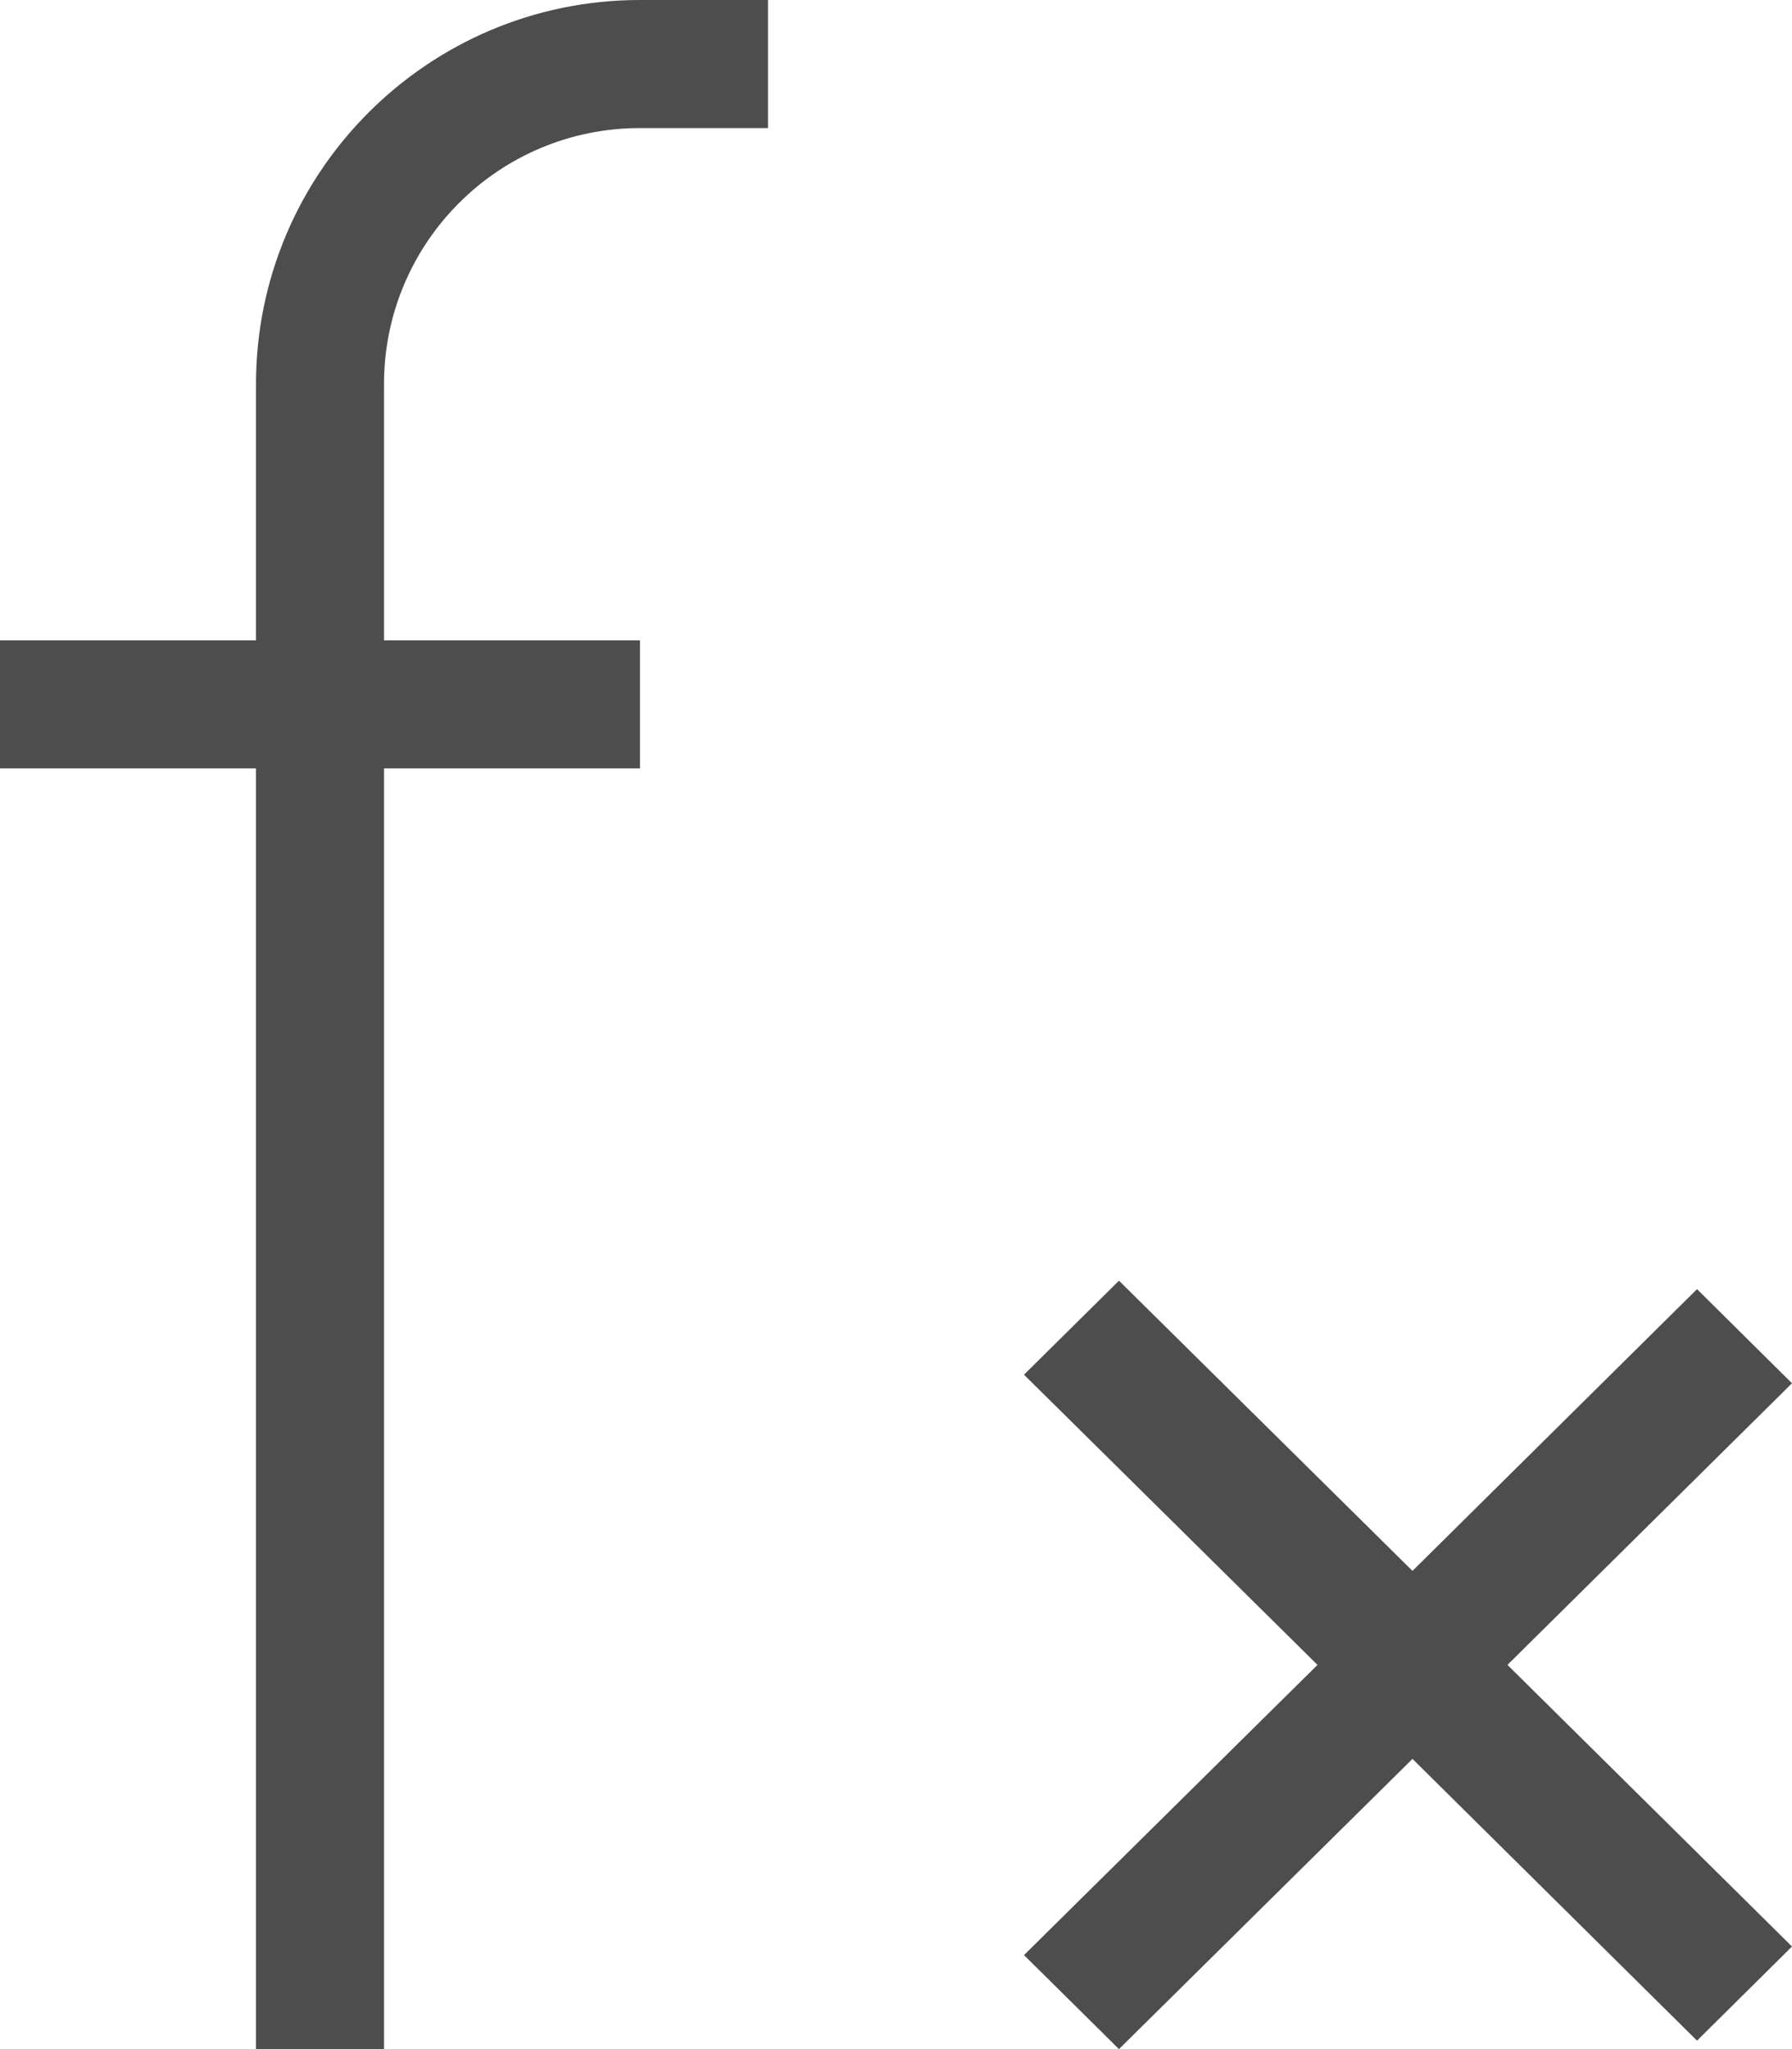 <?xml version="1.0" encoding="UTF-8"?>
<svg xmlns="http://www.w3.org/2000/svg" xmlns:xlink="http://www.w3.org/1999/xlink" width="14pt" height="16pt" viewBox="0 0 14 16" version="1.1">
<g id="surface1">
<path style=" stroke:none;fill-rule:nonzero;fill:rgb(30.196%,30.196%,30.196%);fill-opacity:1;" d="M 5 0 C 3.344 0 2 1.344 2 3 L 2 5 L 0 5 L 0 6 L 2 6 L 2 16 L 3 16 L 3 6 L 5 6 L 5 5 L 3 5 L 3 3 C 3 1.895 3.895 1 5 1 L 6 1 L 6 0 Z M 8.742 10 L 8 10.734 L 10.293 13 L 8 15.266 L 8.742 16 L 11.035 13.734 L 13.258 15.934 L 14 15.199 L 11.777 13 L 14 10.801 L 13.258 10.066 L 11.035 12.266 Z M 8.742 10 "/>
</g>
</svg>
